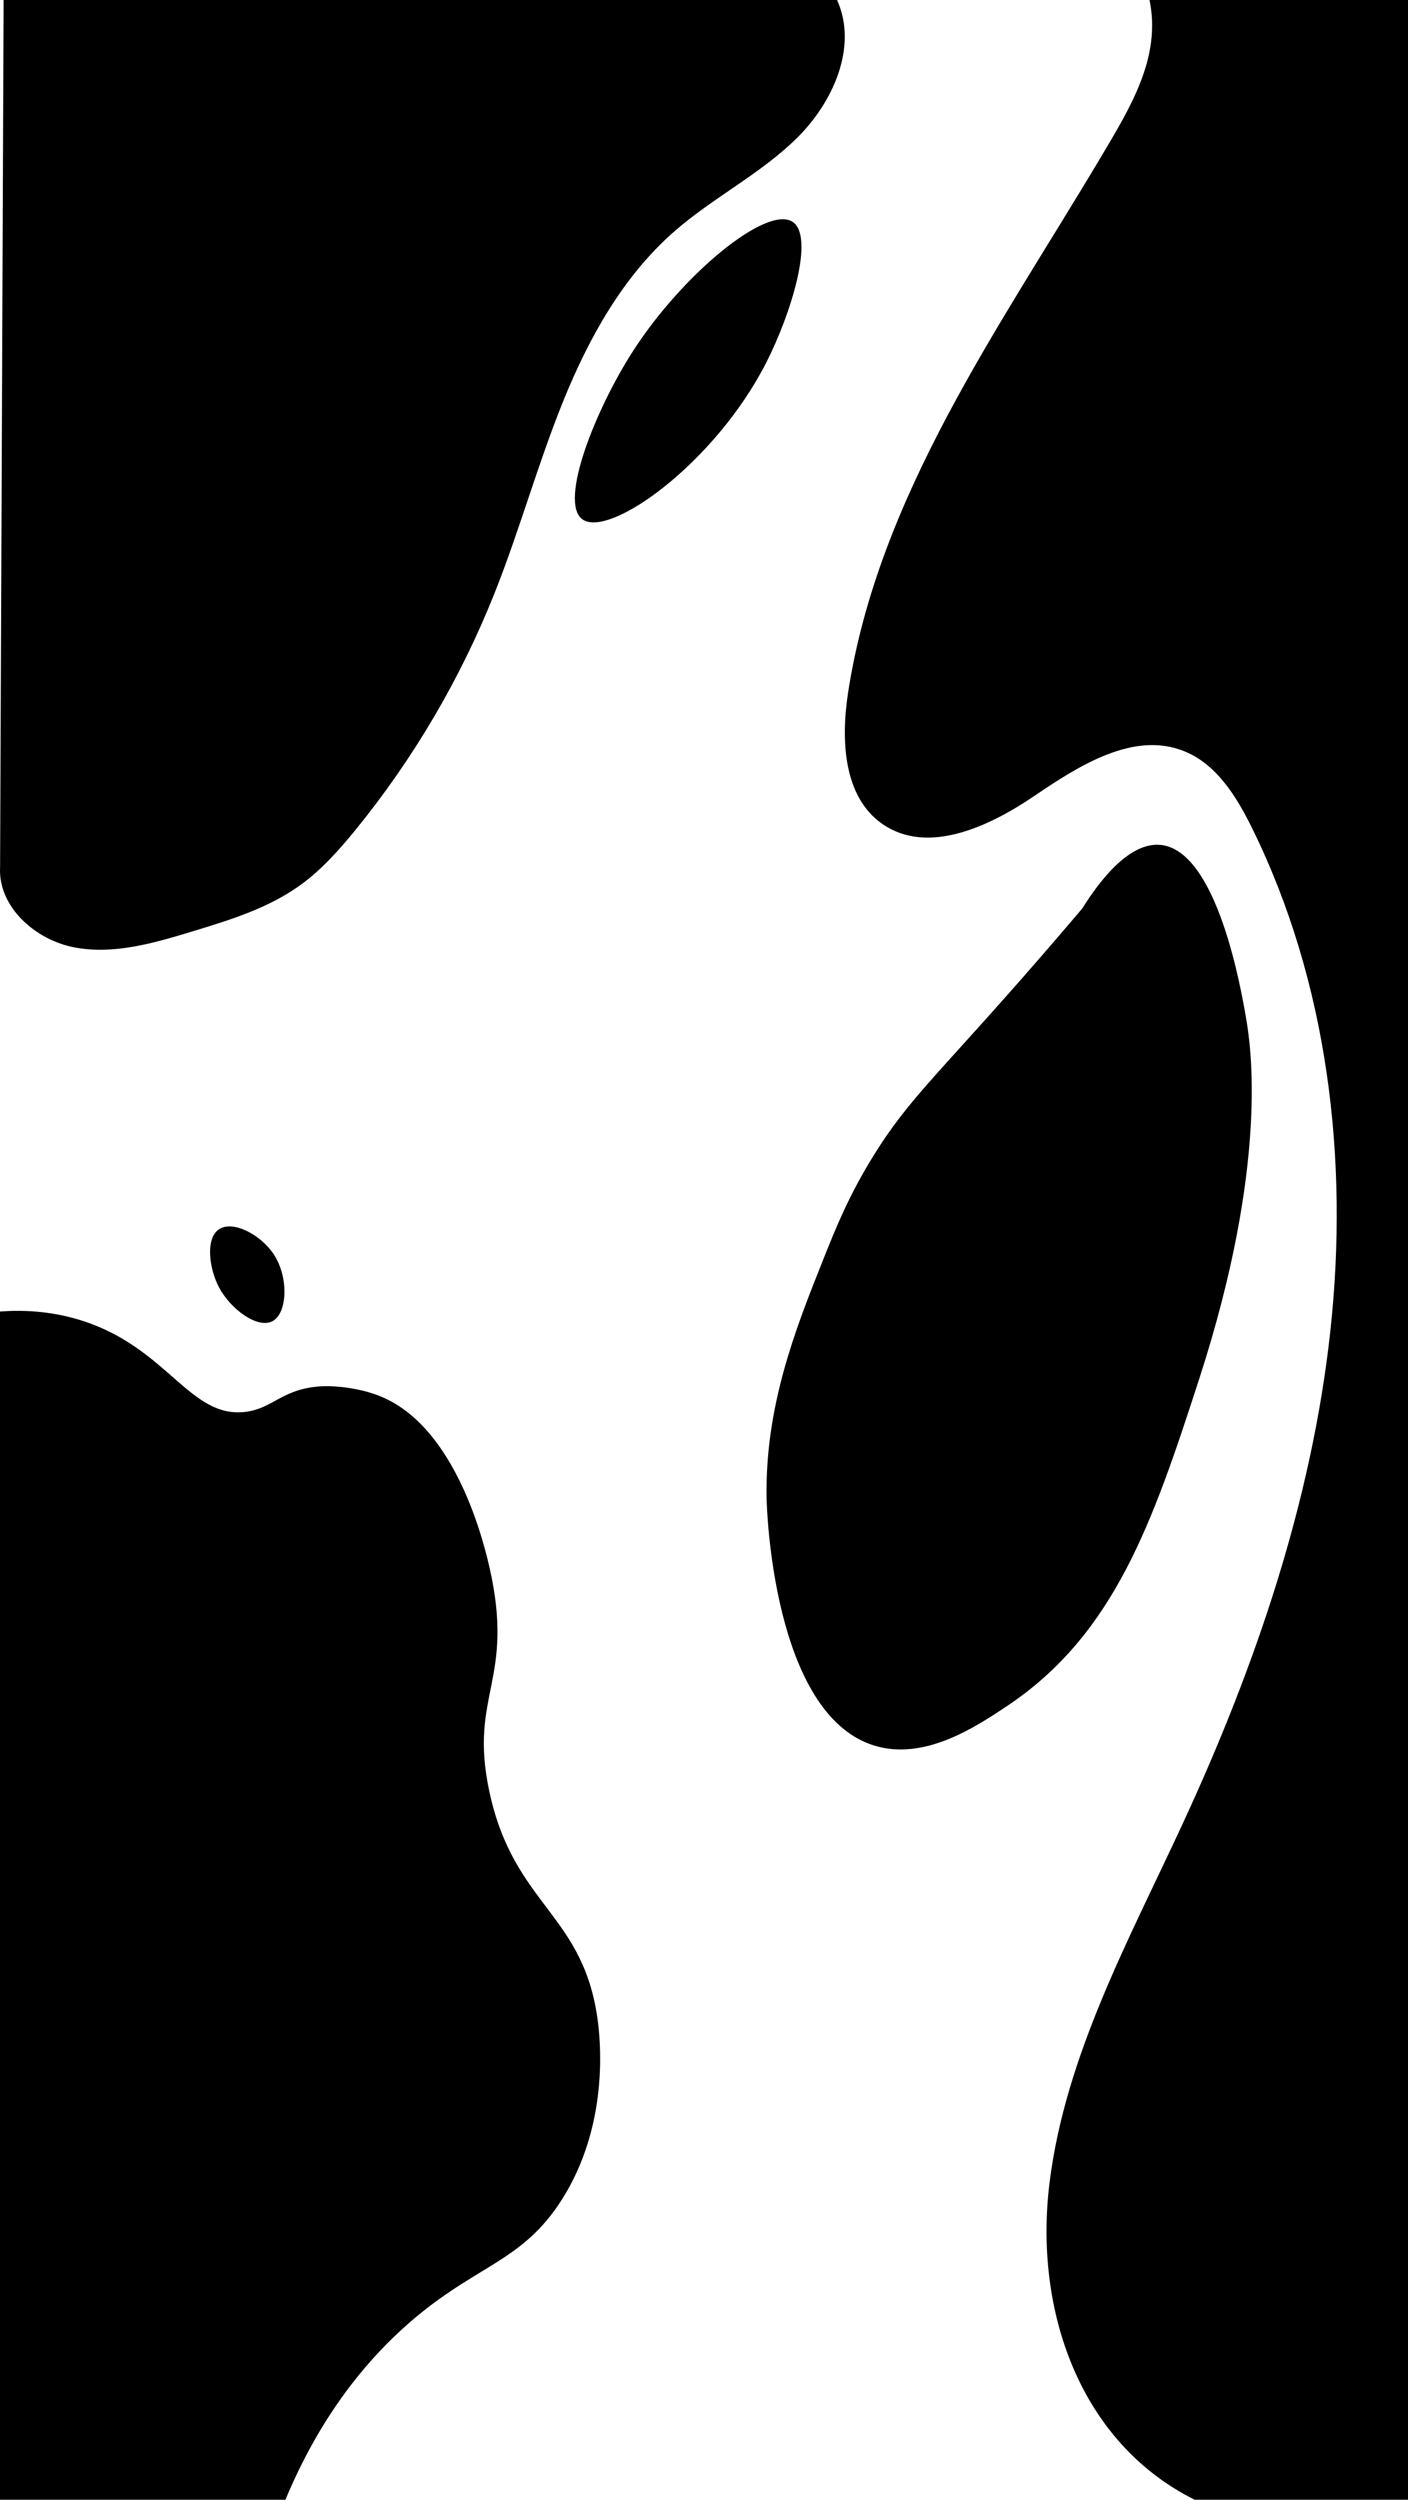 <svg viewBox="0 0 320 568" preserveAspectRatio="none" fill="none" xmlns="http://www.w3.org/2000/svg">
    <path d="M0.824 0H190.242C195.032 10.616 189.339 23.309 181.022 31.463C172.706 39.617 162.009 44.925 153.244 52.594C141.574 62.807 133.818 76.786 127.999 91.16C122.181 105.535 118.076 120.554 112.328 134.957C104.614 154.284 93.943 172.429 80.802 188.565C77.047 193.175 73.048 197.663 68.225 201.14C60.976 206.366 52.252 209.05 43.703 211.649C35.012 214.291 25.906 216.96 16.979 215.287C8.051 213.613 -0.485 206.073 0.021 197.004L0.824 0Z"
          fill="currentColor"/>
    <path d="M271.499 568C245.378 554.969 234.93 524.905 238.537 495.937C242.144 466.969 256.628 440.709 268.878 414.212C285.279 378.738 298.132 341.241 302.357 302.388C306.582 263.535 301.818 223.139 284.522 188.092C281.016 180.987 276.49 173.653 269.141 170.693C257.622 166.052 245.248 173.957 234.97 180.927C224.692 187.897 210.825 194.312 200.598 187.268C191.623 181.085 191.097 168.103 192.754 157.331C199.611 112.74 227.056 74.572 250.133 35.806C256.945 24.361 263.96 13.04 261.25 0H320V568H271.499Z"
          fill="currentColor"/>
    <path d="M174.118 82.452C179.764 71.398 185.199 53.795 180.154 50.422C174.311 46.515 155.19 62.218 143.911 79.699C135.314 93.022 126.988 114.017 132.336 117.98C138.4 122.474 162.417 105.358 174.118 82.452Z"
          fill="currentColor"/>
    <path d="M86.056 317.121C102.649 323.508 109.338 347.802 111.215 356.008C117.155 381.978 106.478 384.922 111.215 407.079C116.835 433.364 133.043 434.758 135.972 460.097C136.599 465.517 137.941 483.48 127.839 499.581C118.32 514.751 107.259 514.534 90.893 529.703C82.928 537.086 72.822 548.934 64.871 568H0V298.018C4.239 297.694 11.259 297.64 19.112 300.239C38.208 306.558 43.205 322.269 55.687 320.824C62.303 320.058 64.153 315.269 73.796 314.972C73.796 314.972 79.977 314.782 86.056 317.121Z"
          fill="currentColor"/>
    <path d="M198.66 262.38C206.254 250.182 212.541 244.753 231.926 222.703C238.183 215.586 243.122 209.788 246.006 206.379C249.816 200.275 256.603 191.26 263.795 191.989C276.644 193.292 282.075 224.808 283.196 231.316C284.299 237.722 288.396 264.441 272.535 313.362C262.018 345.798 253.332 371.376 228.799 387.707C221.769 392.386 210.076 400.169 198.66 396.63C175.599 389.48 174.262 342.509 174.224 340.462C173.836 319.498 180.859 301.865 186.902 286.69C189.924 279.104 192.898 271.637 198.66 262.38Z"
          fill="currentColor"/>
    <path d="M49.774 279.323C52.943 277.212 59.326 280.566 62.265 285.087C65.669 290.323 65.34 298.489 61.859 300.241C58.488 301.937 52.408 297.494 49.774 292.515C47.511 288.239 46.647 281.406 49.774 279.323Z"
          fill="currentColor"/>
</svg>
